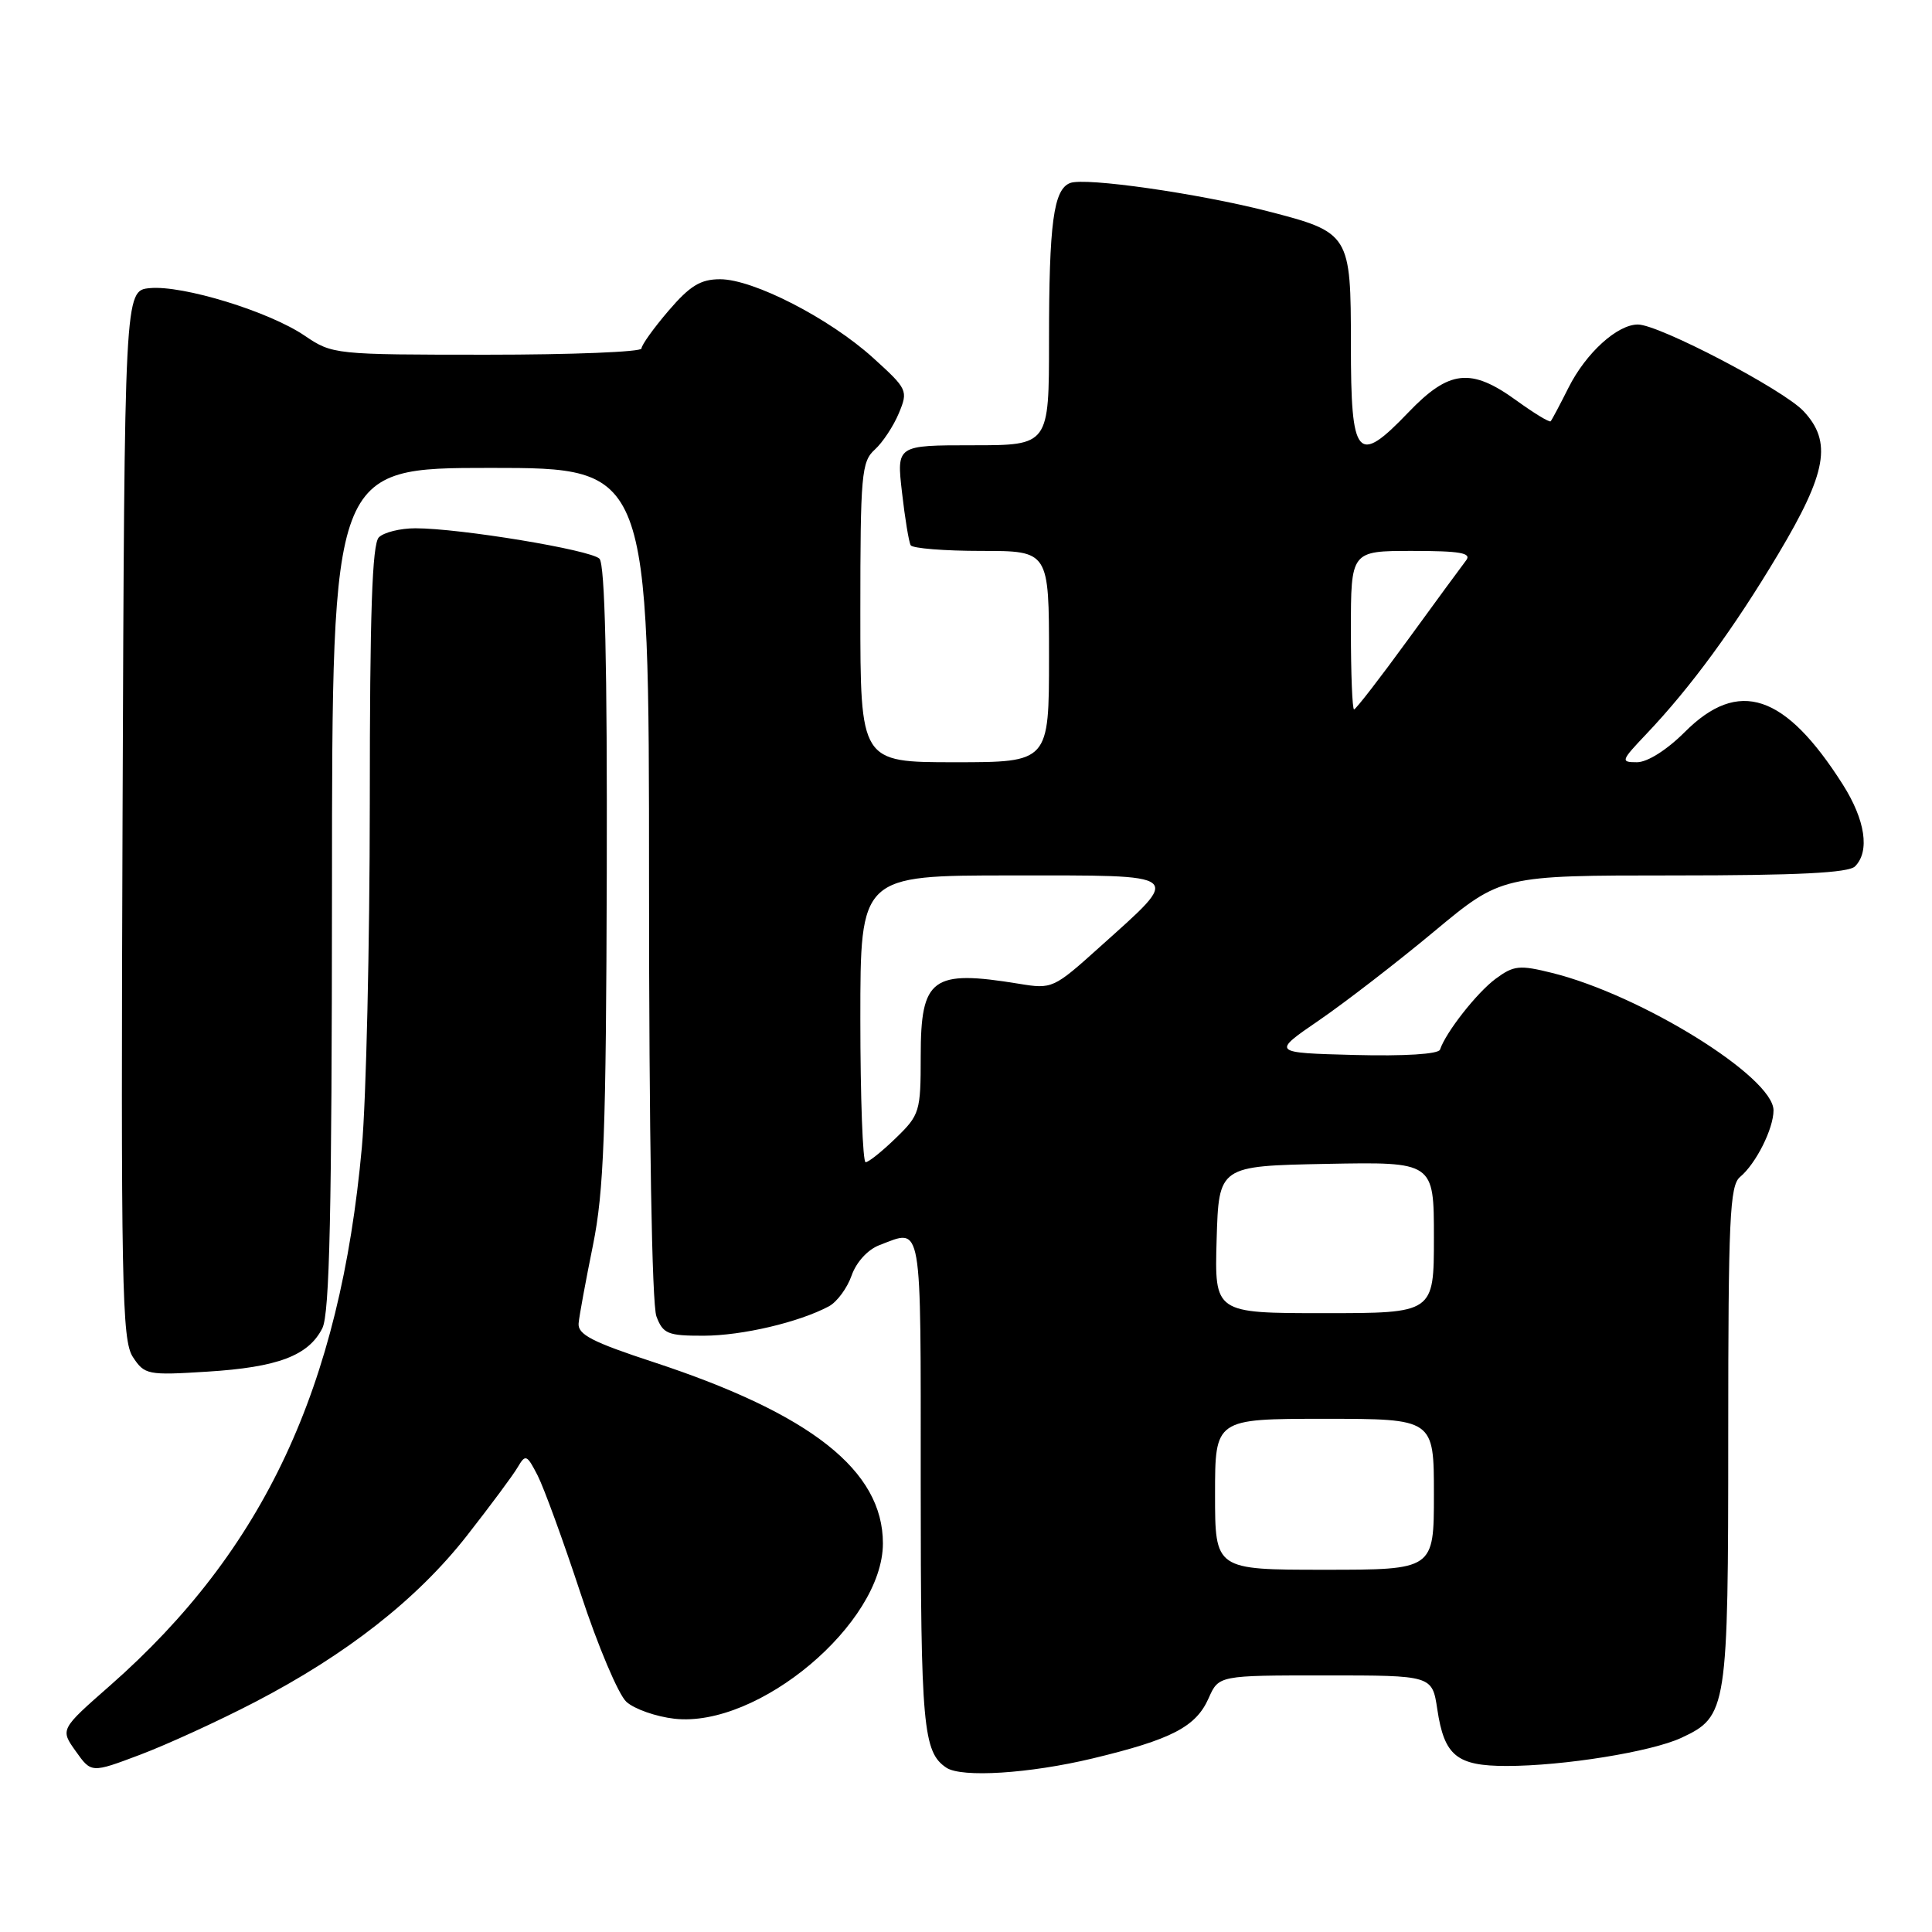 <?xml version="1.0" encoding="UTF-8" standalone="no"?>
<!DOCTYPE svg PUBLIC "-//W3C//DTD SVG 1.1//EN" "http://www.w3.org/Graphics/SVG/1.1/DTD/svg11.dtd" >
<svg xmlns="http://www.w3.org/2000/svg" xmlns:xlink="http://www.w3.org/1999/xlink" version="1.1" viewBox="0 0 256 256">
 <g >
 <path fill="currentColor"
d=" M 33.77 225.54 C 45.94 219.22 55.29 211.89 61.88 203.47 C 64.97 199.52 68.00 195.45 68.60 194.41 C 69.63 192.66 69.81 192.73 71.24 195.51 C 72.08 197.16 74.64 204.18 76.93 211.13 C 79.21 218.08 81.95 224.55 83.00 225.50 C 84.06 226.46 86.92 227.46 89.36 227.74 C 100.48 228.99 116.99 215.11 116.99 204.50 C 116.99 194.87 107.50 187.37 86.63 180.50 C 78.45 177.82 76.53 176.82 76.67 175.34 C 76.76 174.33 77.62 169.68 78.57 165.00 C 80.02 157.83 80.31 150.13 80.40 115.80 C 80.47 88.04 80.16 74.77 79.43 74.03 C 78.26 72.86 60.94 70.00 55.04 70.00 C 53.04 70.00 50.86 70.54 50.20 71.20 C 49.31 72.09 49.00 81.30 49.00 106.45 C 48.99 125.18 48.52 145.68 47.95 152.00 C 45.06 183.84 34.98 205.40 14.60 223.33 C 7.97 229.15 7.97 229.15 10.04 232.05 C 12.10 234.95 12.10 234.95 18.57 232.51 C 22.12 231.17 28.96 228.04 33.77 225.54 Z  M 144.79 233.00 C 155.24 230.49 158.47 228.82 160.15 225.02 C 161.49 222.00 161.49 222.00 175.63 222.00 C 189.77 222.00 189.77 222.00 190.45 226.49 C 191.37 232.65 193.02 234.00 199.63 234.00 C 207.18 234.00 218.82 232.12 222.79 230.27 C 228.87 227.43 229.00 226.59 229.00 190.17 C 229.00 161.51 229.20 157.08 230.57 155.95 C 232.67 154.20 235.00 149.56 235.00 147.13 C 235.00 142.72 217.48 131.85 205.67 128.92 C 201.33 127.84 200.58 127.92 198.17 129.70 C 195.69 131.54 191.57 136.79 190.81 139.08 C 190.61 139.68 186.10 139.96 179.49 139.79 C 168.50 139.50 168.50 139.50 174.79 135.19 C 178.24 132.82 185.10 127.53 190.01 123.44 C 198.95 116.00 198.95 116.00 221.77 116.00 C 238.19 116.00 244.94 115.66 245.80 114.80 C 247.79 112.81 247.16 108.65 244.18 103.95 C 236.53 91.90 230.37 89.86 223.24 97.00 C 220.87 99.37 218.29 101.00 216.91 101.00 C 214.71 101.00 214.77 100.82 218.16 97.25 C 224.03 91.07 229.74 83.28 235.63 73.41 C 242.08 62.61 242.79 58.54 238.97 54.47 C 236.28 51.61 219.82 43.00 217.03 43.00 C 214.30 43.00 210.16 46.76 207.85 51.34 C 206.70 53.63 205.63 55.65 205.47 55.82 C 205.31 56.00 203.28 54.76 200.94 53.07 C 194.90 48.69 192.02 49.01 186.62 54.64 C 179.83 61.73 179.00 60.76 179.00 45.69 C 179.00 30.99 178.88 30.80 167.94 27.98 C 158.77 25.63 143.79 23.48 141.80 24.25 C 139.60 25.09 139.00 29.54 139.00 45.12 C 139.00 59.00 139.00 59.00 128.90 59.00 C 118.80 59.00 118.80 59.00 119.52 65.25 C 119.91 68.69 120.43 71.84 120.67 72.25 C 120.92 72.66 125.14 73.00 130.06 73.00 C 139.00 73.00 139.00 73.00 139.00 87.00 C 139.00 101.00 139.00 101.00 126.50 101.00 C 114.00 101.00 114.00 101.00 114.00 81.15 C 114.00 62.90 114.15 61.17 115.91 59.58 C 116.96 58.63 118.39 56.46 119.10 54.76 C 120.35 51.75 120.26 51.56 115.67 47.40 C 109.90 42.18 99.82 37.00 95.42 37.00 C 92.83 37.00 91.42 37.86 88.58 41.18 C 86.61 43.48 85.00 45.73 85.00 46.18 C 85.00 46.63 75.79 47.00 64.54 47.00 C 44.32 47.00 44.05 46.97 40.37 44.48 C 35.65 41.27 24.20 37.76 19.84 38.18 C 16.50 38.50 16.50 38.50 16.24 107.92 C 16.01 170.45 16.15 177.57 17.60 179.80 C 19.16 182.17 19.54 182.25 27.48 181.75 C 36.80 181.17 40.87 179.64 42.71 176.00 C 43.68 174.07 43.97 160.68 43.99 117.75 C 44.00 62.00 44.00 62.00 65.00 62.00 C 86.00 62.00 86.00 62.00 86.00 116.93 C 86.00 150.21 86.38 172.88 86.98 174.43 C 87.85 176.74 88.48 177.00 93.23 176.99 C 98.35 176.98 105.87 175.21 109.84 173.09 C 110.91 172.51 112.26 170.68 112.84 169.02 C 113.46 167.24 114.98 165.58 116.52 164.99 C 122.28 162.80 122.00 161.21 122.00 196.57 C 122.00 228.77 122.31 232.17 125.40 234.23 C 127.42 235.58 136.41 235.01 144.79 233.00 Z  M 161.00 198.00 C 161.00 188.00 161.00 188.00 175.50 188.00 C 190.00 188.00 190.00 188.00 190.00 198.00 C 190.00 208.00 190.00 208.00 175.50 208.00 C 161.00 208.00 161.00 208.00 161.00 198.00 Z  M 161.21 164.25 C 161.50 154.50 161.50 154.50 175.75 154.22 C 190.00 153.95 190.00 153.95 190.00 163.97 C 190.00 174.00 190.00 174.00 175.46 174.00 C 160.93 174.00 160.93 174.00 161.21 164.25 Z  M 114.00 135.00 C 114.00 116.00 114.00 116.00 134.04 116.00 C 157.24 116.00 156.73 115.59 145.76 125.45 C 139.59 131.00 139.43 131.08 135.00 130.35 C 123.49 128.47 122.00 129.57 122.00 139.93 C 122.00 147.30 121.87 147.73 118.70 150.80 C 116.89 152.56 115.09 154.00 114.70 154.00 C 114.32 154.00 114.00 145.45 114.00 135.00 Z  M 179.00 83.50 C 179.00 73.00 179.00 73.00 187.12 73.00 C 193.47 73.00 195.03 73.27 194.27 74.25 C 193.74 74.94 190.27 79.66 186.57 84.75 C 182.87 89.84 179.65 94.00 179.42 94.00 C 179.19 94.00 179.00 89.28 179.00 83.50 Z "/>
</g>
</svg>